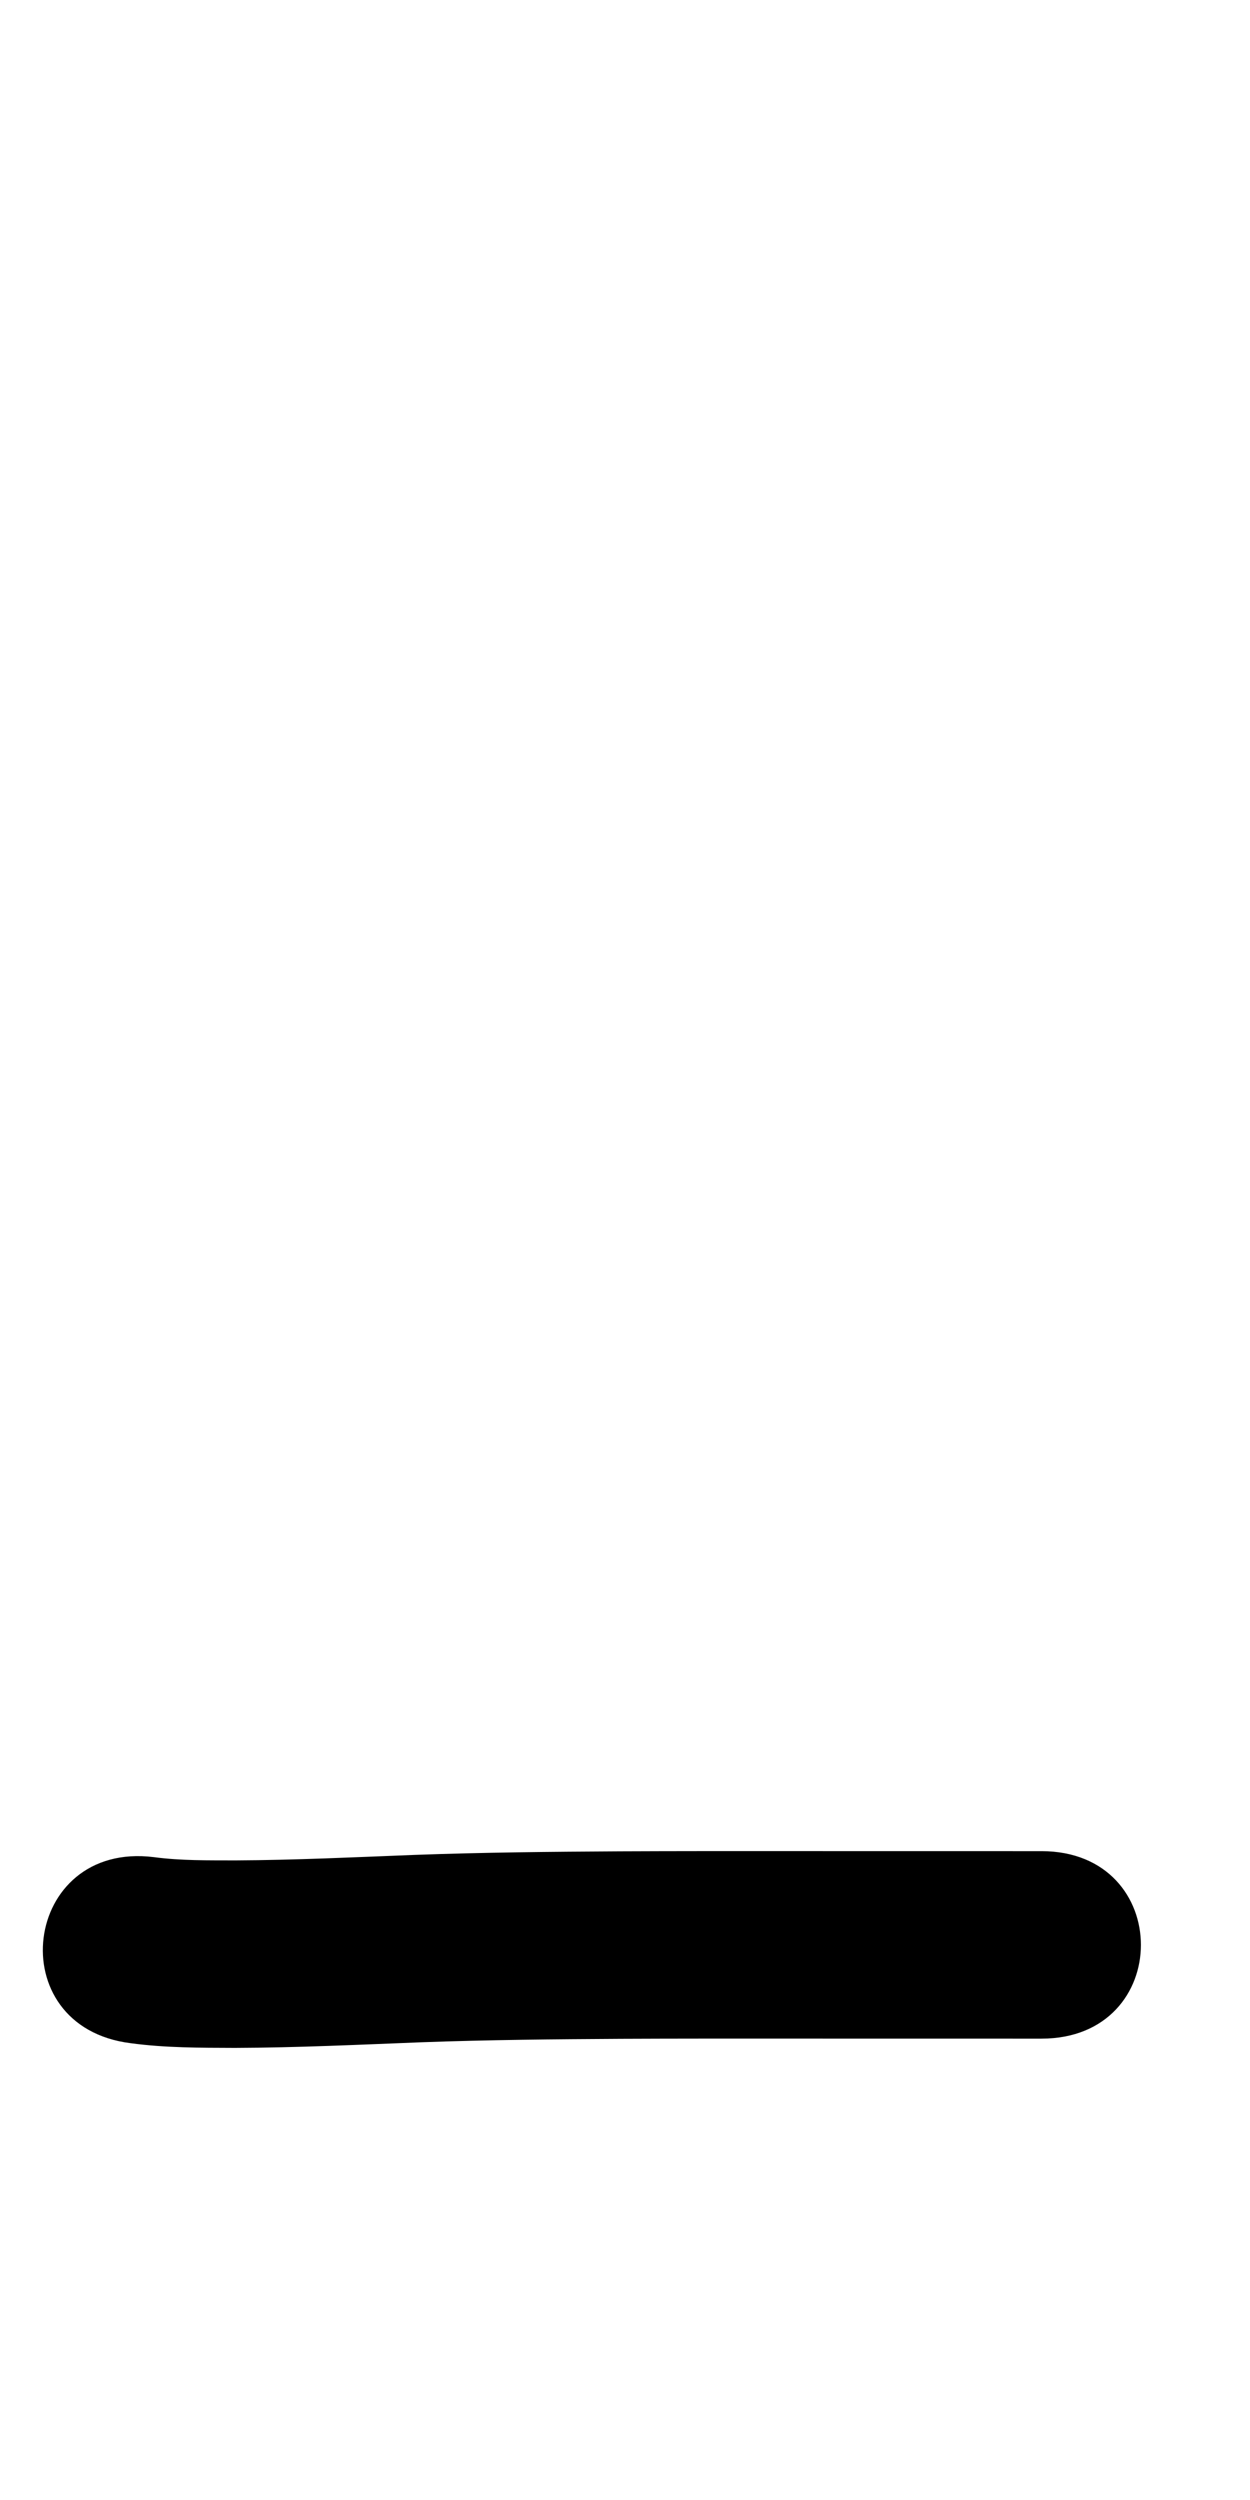 <?xml version="1.0" ?>
<svg xmlns="http://www.w3.org/2000/svg" width="500" height="1000">
<path d="m 52.265,817.279 c 13.82,1.877 27.797,1.822 41.714,1.882 24.917,-0.096 49.81,-1.285 74.703,-2.256 26.554,-0.964 53.125,-1.214 79.694,-1.374 21.816,-0.106 43.631,-0.094 65.447,-0.088 17.734,0.007 35.468,0.013 53.202,0.016 13.608,0.002 27.217,0.002 40.825,0.002 2.914,2e-5 5.828,0 8.742,-4e-5 53.033,-5.9e-4 53.032,-75.001 -8.4e-4,-75 v 0 c -2.914,4e-5 -5.827,6e-5 -8.741,4e-5 -13.604,-1.3e-4 -27.208,-4.3e-4 -40.812,-0.002 -17.731,-0.003 -35.462,-0.009 -53.193,-0.016 -21.975,-0.007 -43.95,-0.019 -65.924,0.089 -27.391,0.166 -54.785,0.43 -82.16,1.43 -23.824,0.929 -47.647,2.074 -71.493,2.199 -10.91,-0.037 -21.883,0.142 -32.72,-1.305 C 8.923,736.292 -0.36,810.715 52.265,817.279 Z"/>
</svg>

